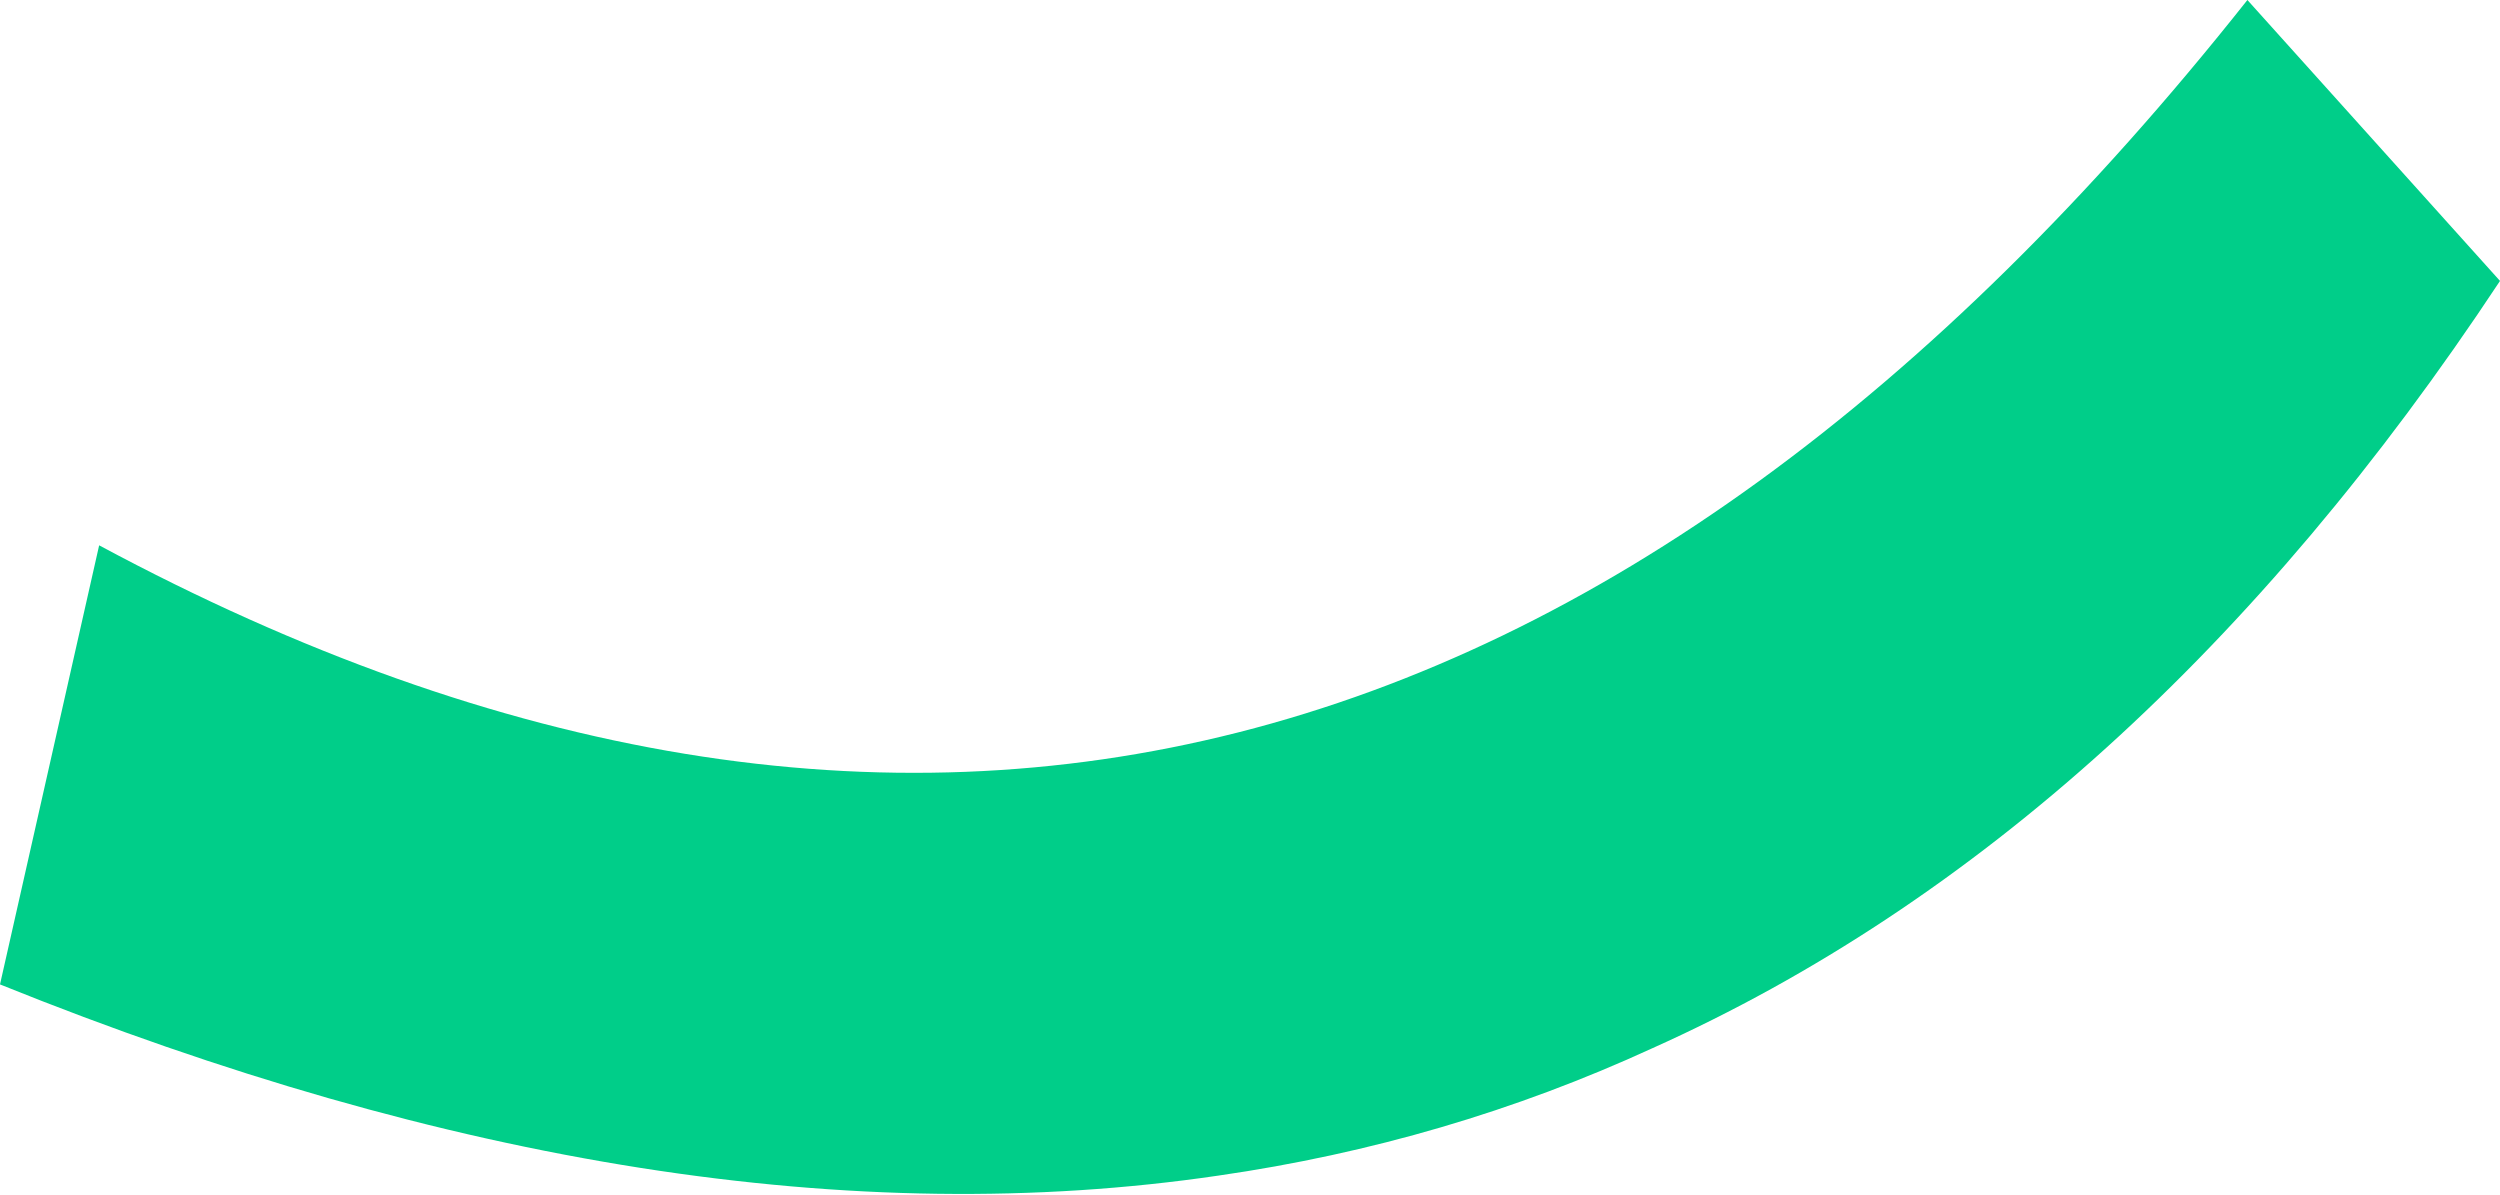 <?xml version="1.0" encoding="UTF-8" standalone="no"?>
<svg xmlns:xlink="http://www.w3.org/1999/xlink" height="25.3px" width="52.95px" xmlns="http://www.w3.org/2000/svg">
  <g transform="matrix(1.0, 0.0, 0.0, 1.0, 26.5, 12.65)">
    <path d="M26.45 -6.7 Q18.75 4.95 8.5 9.55 4.15 11.55 -0.7 12.25 -12.25 13.95 -26.5 8.2 L-24.4 -1.1 Q1.1 12.6 21.1 -12.65 L26.45 -6.7" fill="#00ce89" fill-rule="evenodd" stroke="none"/>
  </g>
</svg>
